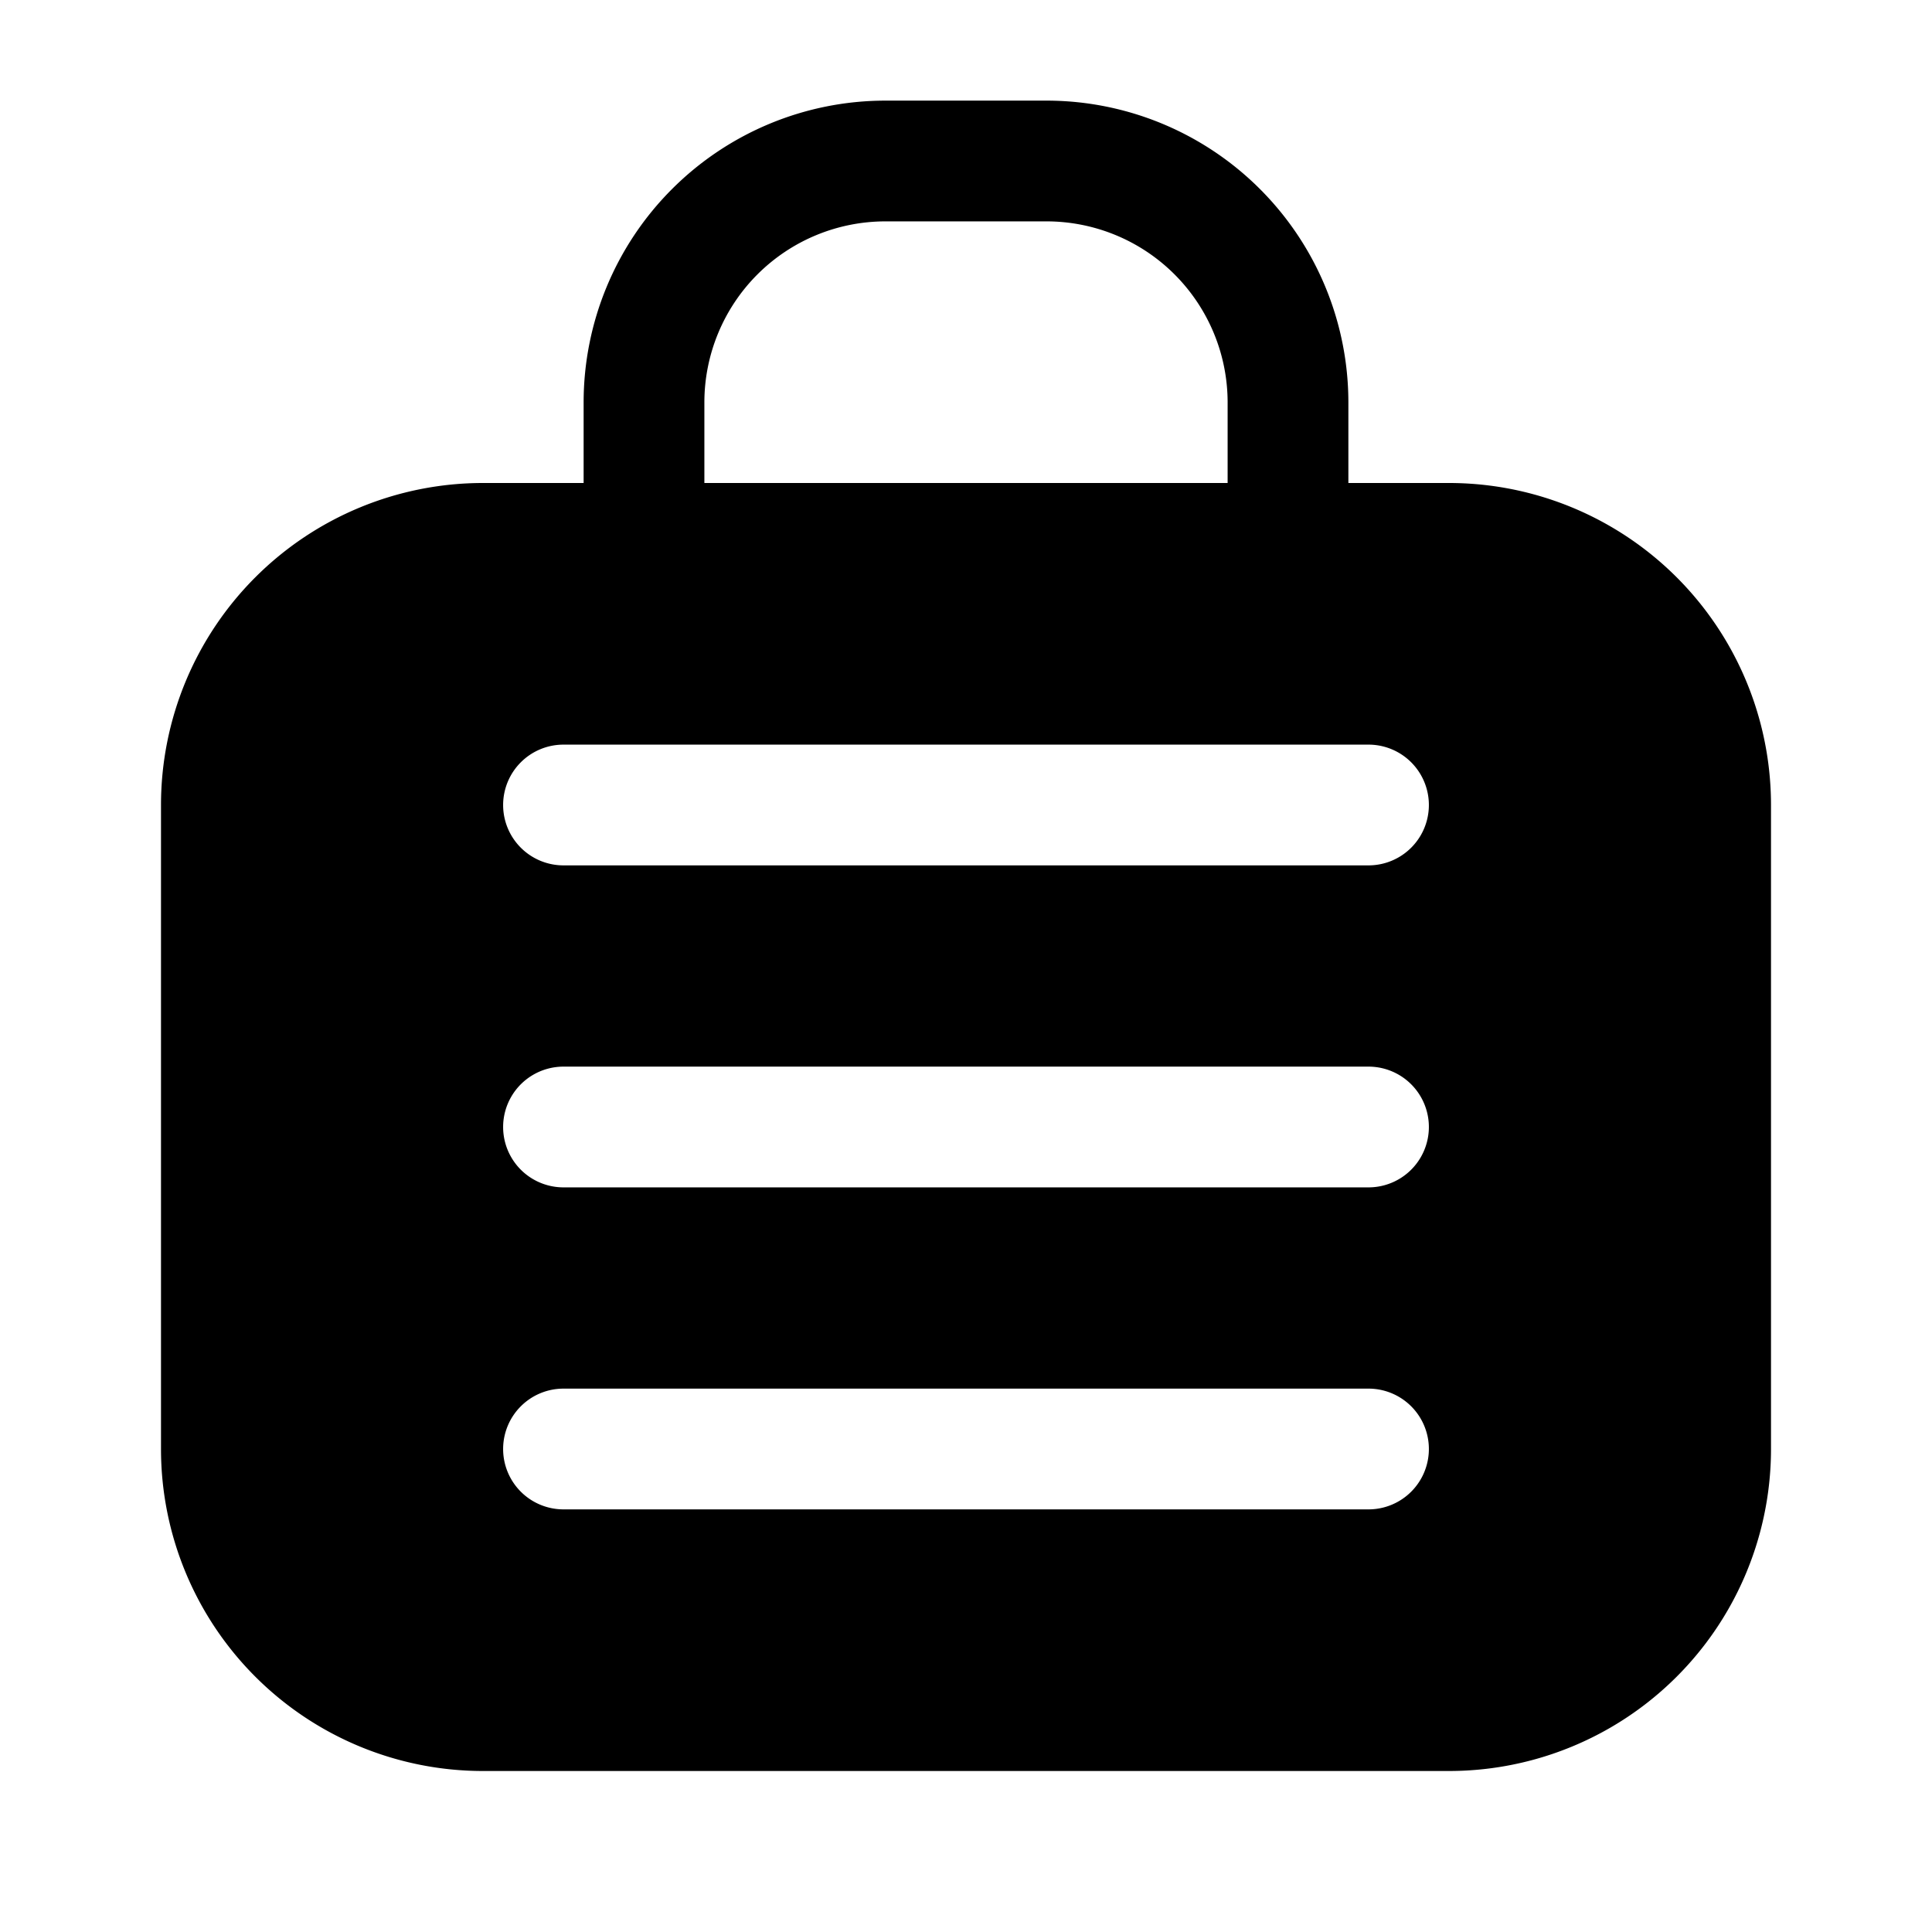 <svg xmlns="http://www.w3.org/2000/svg" width="1em" height="1em" viewBox="0 0 24 24">
  <path fill="currentColor" fill-rule="evenodd" d="M8.75 5A2.25 2.25 0 0 1 11 2.75h2A2.25 2.25 0 0 1 15.25 5v1h-6.5V5Zm-1.5 1V5A3.75 3.75 0 0 1 11 1.25h2A3.75 3.75 0 0 1 16.75 5v1H18a4 4 0 0 1 4 4v8a4 4 0 0 1-4 4H6a4 4 0 0 1-4-4v-8a4 4 0 0 1 4-4h1.25Zm-1 4A.75.75 0 0 1 7 9.25h10a.75.75 0 0 1 0 1.5H7a.75.75 0 0 1-.75-.75ZM7 13.25a.75.75 0 0 0 0 1.5h10a.75.75 0 0 0 0-1.5H7ZM6.25 18a.75.75 0 0 1 .75-.75h10a.75.75 0 0 1 0 1.5H7a.75.75 0 0 1-.75-.75Z" clip-rule="evenodd"/>
</svg>
